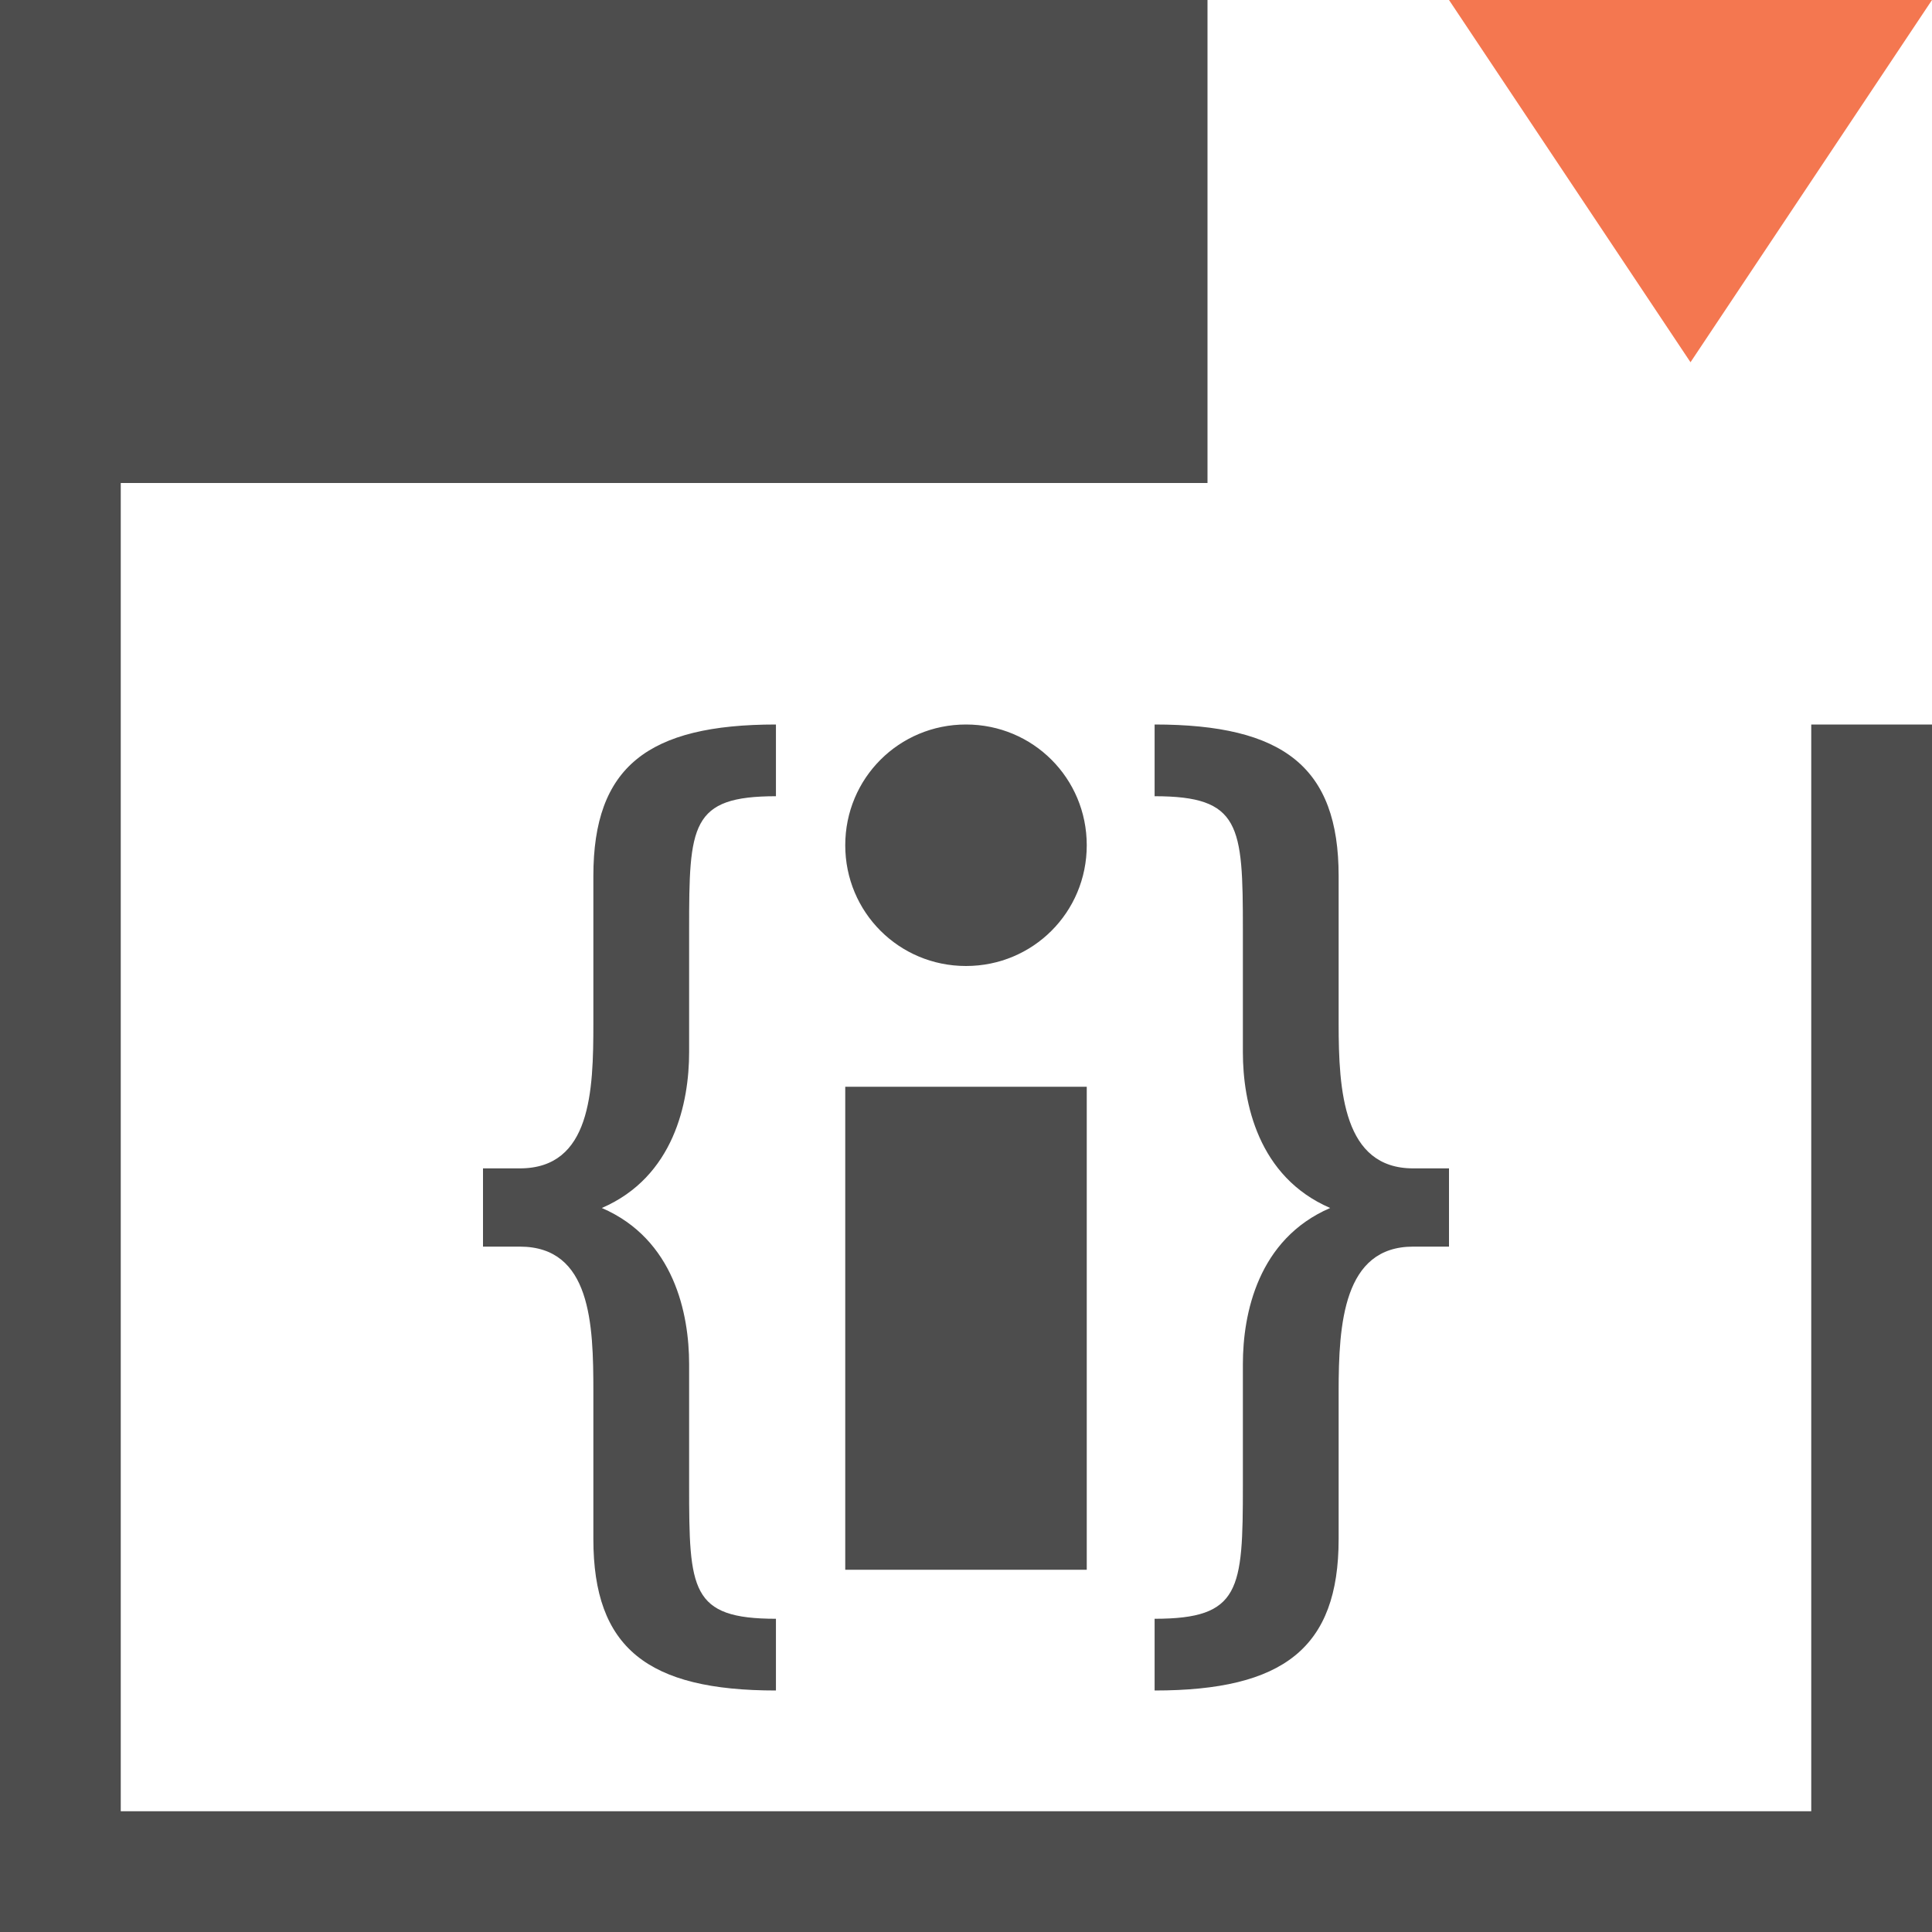 <?xml version="1.0" encoding="UTF-8"?>
<svg xmlns="http://www.w3.org/2000/svg" xmlns:xlink="http://www.w3.org/1999/xlink" width="16pt" height="16pt" viewBox="0 0 16 16" version="1.1">
<g id="surface1">
<path style=" stroke:none;fill-rule:nonzero;fill:rgb(95.686%,46.667%,31.373%);fill-opacity:1;" d="M 12 0 L 14 3 L 16 0 Z M 12 0 "/>
<path style=" stroke:none;fill-rule:nonzero;fill:rgb(30.196%,30.196%,30.196%);fill-opacity:1;" d="M 0 0 L 0 16 L 16 16 L 16 6 L 15 6 L 15 15 L 1 15 L 1 4 L 10 4 L 10 0 Z M 6.426 6 C 5.363 6 4.914 6.352 4.914 7.254 L 4.914 8.477 C 4.914 9.035 4.895 9.676 4.305 9.676 L 4 9.676 L 4 10.324 L 4.305 10.324 C 4.895 10.324 4.914 10.965 4.914 11.523 L 4.914 12.746 C 4.914 13.648 5.363 14 6.426 14 L 6.426 13.406 C 5.719 13.406 5.707 13.168 5.707 12.301 L 5.707 11.297 C 5.707 10.879 5.582 10.262 4.984 10.004 C 5.582 9.746 5.707 9.129 5.707 8.715 L 5.707 7.699 C 5.707 6.832 5.719 6.594 6.426 6.594 Z M 8 6 C 7.445 6 7 6.445 7 7 C 7 7.555 7.445 8 8 8 C 8.555 8 9 7.555 9 7 C 9 6.445 8.555 6 8 6 Z M 9.562 6 L 9.562 6.594 C 10.273 6.594 10.293 6.832 10.293 7.699 L 10.293 8.715 C 10.293 9.129 10.418 9.746 11.016 10.004 C 10.418 10.262 10.293 10.879 10.293 11.297 L 10.293 12.301 C 10.293 13.168 10.273 13.406 9.562 13.406 L 9.562 14 C 10.629 14 11.086 13.648 11.086 12.746 L 11.086 11.523 C 11.086 10.965 11.125 10.324 11.703 10.324 L 12 10.324 L 12 9.676 L 11.703 9.676 C 11.125 9.676 11.086 9.035 11.086 8.477 L 11.086 7.254 C 11.086 6.352 10.629 6 9.562 6 Z M 7 9 L 7 13 L 9 13 L 9 9 Z M 7 9 "/>
</g>
</svg>
